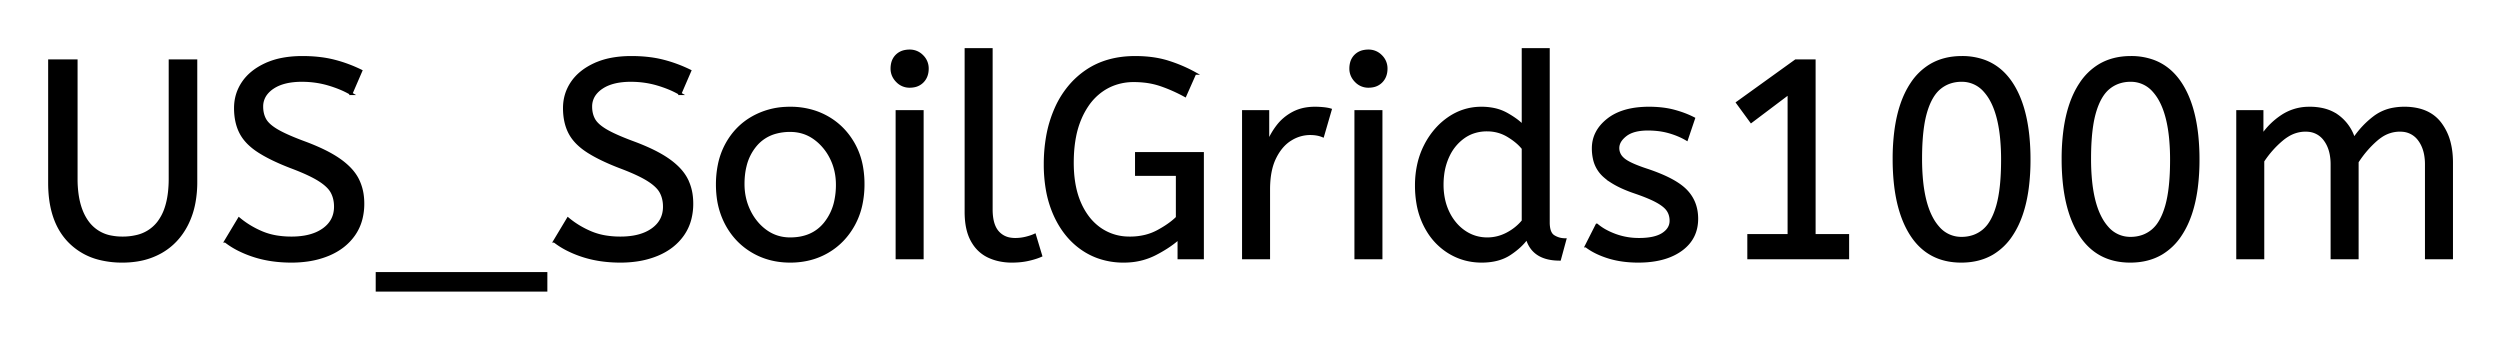 <svg xmlns="http://www.w3.org/2000/svg" role="img" viewBox="-17.57 -17.57 887.64 120.14"><title>US_SoilGrids100m logo</title><path d="M785.9 74h-9V22h8.7v8.7q2.8-4.2 7.1-7.05a17.205 17.205 0 0 1 9.202-2.841 20.858 20.858 0 0 1 .598-.009 20.994 20.994 0 0 1 4.417.44q2.986.642 5.268 2.223a13.128 13.128 0 0 1 .465.337 15.751 15.751 0 0 1 5.448 7.689 19.154 19.154 0 0 1 .102.311q3.1-4.6 7.35-7.8a15.669 15.669 0 0 1 6.791-2.884 21.446 21.446 0 0 1 3.759-.316 21.437 21.437 0 0 1 4.888.522q3.586.84 6.075 3.029a12.994 12.994 0 0 1 1.687 1.799 18.992 18.992 0 0 1 3.411 7.272q.739 3.05.739 6.678V74h-9V40.8a19.042 19.042 0 0 0-.337-3.689q-.436-2.206-1.435-3.95a10.982 10.982 0 0 0-.728-1.111 7.974 7.974 0 0 0-5.813-3.296 10.678 10.678 0 0 0-1.087-.054 11.926 11.926 0 0 0-6.759 2.127 15.996 15.996 0 0 0-1.591 1.223q-3.85 3.35-6.75 7.85V74h-9V40.8a19.042 19.042 0 0 0-.337-3.689q-.436-2.206-1.435-3.95a10.982 10.982 0 0 0-.728-1.111 7.974 7.974 0 0 0-5.813-3.296A10.678 10.678 0 0 0 801 28.7a12.02 12.02 0 0 0-6.319 1.828 16.244 16.244 0 0 0-1.981 1.422q-3.9 3.25-6.8 7.65V74zM406.7 8.5l-3.5 7.9q-4.2-2.3-8.55-3.8a27.36 27.36 0 0 0-6.099-1.321A34.225 34.225 0 0 0 385 11.1a20.13 20.13 0 0 0-7.487 1.371 18.919 18.919 0 0 0-3.713 1.979 20.295 20.295 0 0 0-5.324 5.418 27.457 27.457 0 0 0-2.426 4.432 31.614 31.614 0 0 0-2.046 6.731q-.603 3.131-.754 6.723a58.311 58.311 0 0 0-.05 2.446q0 7.309 1.968 12.763a26.036 26.036 0 0 0 .632 1.587 24.18 24.18 0 0 0 2.932 5.047A19.102 19.102 0 0 0 373 63.7a17.93 17.93 0 0 0 9.809 3.186 21.993 21.993 0 0 0 .791.014 22.762 22.762 0 0 0 5.597-.663 18.835 18.835 0 0 0 4.353-1.687 40.361 40.361 0 0 0 3.002-1.784q2.286-1.503 3.848-3.066V44.4h-14.5v-7.5h23.5V74H401v-7a35.883 35.883 0 0 1-4.378 3.292 47.354 47.354 0 0 1-4.122 2.358 23.594 23.594 0 0 1-9.406 2.5 28.131 28.131 0 0 1-1.694.05 26.572 26.572 0 0 1-9.313-1.6A24.511 24.511 0 0 1 367 71q-6.3-4.2-9.9-11.95a37.529 37.529 0 0 1-2.908-9.571 51.837 51.837 0 0 1-.692-8.679 56.301 56.301 0 0 1 .835-9.918 42.572 42.572 0 0 1 2.965-9.832 32.73 32.73 0 0 1 5.784-8.948 29.455 29.455 0 0 1 5.166-4.452Q375.4 2.8 385.5 2.8q6.5 0 11.6 1.6t9.6 4.1zM0 47.4V4h9.5v41.9a39.482 39.482 0 0 0 .4 5.811q.881 5.908 3.7 9.689a13.242 13.242 0 0 0 8.456 5.156 20.418 20.418 0 0 0 3.844.344 21.386 21.386 0 0 0 5.004-.549A13.455 13.455 0 0 0 38.6 61.55a17.382 17.382 0 0 0 2.796-5.395q.79-2.419 1.135-5.361A42.042 42.042 0 0 0 42.8 45.9V4H52v43a39.957 39.957 0 0 1-.622 7.231 28.663 28.663 0 0 1-2.628 7.919q-3.25 6.35-9.1 9.7a25.023 25.023 0 0 1-8.561 2.954 32.816 32.816 0 0 1-5.189.396 32.706 32.706 0 0 1-8.005-.925A22.492 22.492 0 0 1 6.9 68Q.788 61.623.09 50.381A48.096 48.096 0 0 1 0 47.4zm62.5 20.7l4.8-8q3.6 3 8.1 4.9a23.348 23.348 0 0 0 5.37 1.51 32.118 32.118 0 0 0 5.13.39 27.981 27.981 0 0 0 4.547-.346q2.423-.4 4.384-1.261A13.701 13.701 0 0 0 97.3 63.9q4.048-2.892 4.195-7.734a12.116 12.116 0 0 0 .005-.366 11.94 11.94 0 0 0-.337-2.893 9.816 9.816 0 0 0-.863-2.257 8.097 8.097 0 0 0-1.2-1.656q-1.27-1.381-3.416-2.723a25.81 25.81 0 0 0-.034-.021q-3.116-1.942-8.885-4.17a118.584 118.584 0 0 0-1.265-.48q-7.2-2.8-11.5-5.65a21.931 21.931 0 0 1-3.089-2.448q-1.717-1.649-2.773-3.515a13.303 13.303 0 0 1-.288-.537Q66 25.8 66 20.8t2.75-9.05q2.75-4.05 8.1-6.5a25.558 25.558 0 0 1 5.9-1.835Q85.993 2.8 89.8 2.8q6.2 0 11.15 1.25t9.65 3.55l-3.5 8.1a31.496 31.496 0 0 0-4.126-2.019 41.686 41.686 0 0 0-3.824-1.331Q94.6 11 89.6 11a27.187 27.187 0 0 0-4.03.28q-2.132.32-3.87 1.007a12.616 12.616 0 0 0-2.5 1.313 9.902 9.902 0 0 0-2.163 1.965A7.359 7.359 0 0 0 75.4 20.3a10.464 10.464 0 0 0 .292 2.522A8.562 8.562 0 0 0 76.5 24.9q1.056 1.919 4.091 3.747a23.503 23.503 0 0 0 .259.153 33.003 33.003 0 0 0 2.216 1.172q2.269 1.103 5.48 2.351a130.016 130.016 0 0 0 2.054.777 81.228 81.228 0 0 1 4.978 2.029q4.386 1.971 7.372 4.071a26.044 26.044 0 0 1 3.04 2.477q2.223 2.129 3.41 4.473a17.579 17.579 0 0 1 1.741 5.863 22.155 22.155 0 0 1 .159 2.687 21.71 21.71 0 0 1-.667 5.501 17.105 17.105 0 0 1-2.583 5.599q-3.25 4.6-9 7a30.521 30.521 0 0 1-7.41 2.004 40.027 40.027 0 0 1-5.74.396q-7.3 0-13.3-1.95a38.206 38.206 0 0 1-5.367-2.182A28.433 28.433 0 0 1 62.5 68.1zm116.8 0l4.8-8q3.6 3 8.1 4.9a23.348 23.348 0 0 0 5.37 1.51 32.118 32.118 0 0 0 5.13.39 27.981 27.981 0 0 0 4.547-.346q2.423-.4 4.384-1.261A13.701 13.701 0 0 0 214.1 63.9q4.048-2.892 4.195-7.734a12.116 12.116 0 0 0 .005-.366 11.94 11.94 0 0 0-.337-2.893 9.816 9.816 0 0 0-.863-2.257 8.097 8.097 0 0 0-1.2-1.656q-1.27-1.381-3.416-2.723a25.81 25.81 0 0 0-.034-.021q-3.116-1.942-8.885-4.17a118.584 118.584 0 0 0-1.265-.48q-7.2-2.8-11.5-5.65a21.931 21.931 0 0 1-3.089-2.448q-1.717-1.649-2.773-3.515a13.303 13.303 0 0 1-.288-.537q-1.85-3.65-1.85-8.65t2.75-9.05q2.75-4.05 8.1-6.5a25.558 25.558 0 0 1 5.9-1.835q3.243-.615 7.05-.615 6.2 0 11.15 1.25t9.65 3.55l-3.5 8.1a31.496 31.496 0 0 0-4.126-2.019 41.686 41.686 0 0 0-3.824-1.331Q211.4 11 206.4 11a27.187 27.187 0 0 0-4.03.28q-2.132.32-3.87 1.007A12.616 12.616 0 0 0 196 13.6a9.902 9.902 0 0 0-2.163 1.965A7.359 7.359 0 0 0 192.2 20.3a10.464 10.464 0 0 0 .292 2.522 8.562 8.562 0 0 0 .808 2.078q1.056 1.919 4.091 3.747a23.503 23.503 0 0 0 .259.153 33.003 33.003 0 0 0 2.216 1.172q2.269 1.103 5.48 2.351a130.016 130.016 0 0 0 2.054.777 81.228 81.228 0 0 1 4.978 2.029q4.386 1.971 7.372 4.071a26.044 26.044 0 0 1 3.04 2.477q2.223 2.129 3.41 4.473a17.579 17.579 0 0 1 1.741 5.863 22.155 22.155 0 0 1 .159 2.687 21.71 21.71 0 0 1-.667 5.501 17.105 17.105 0 0 1-2.583 5.599q-3.25 4.6-9 7a30.521 30.521 0 0 1-7.41 2.004 40.027 40.027 0 0 1-5.74.396q-7.3 0-13.3-1.95a38.206 38.206 0 0 1-5.367-2.182A28.433 28.433 0 0 1 179.3 68.1zm366.3 1.7l3.8-7.5a18.557 18.557 0 0 0 3.144 2.126q1.554.844 3.406 1.524a24.073 24.073 0 0 0 7.611 1.437 27.464 27.464 0 0 0 .839.013q5.392 0 8.235-1.715a7.738 7.738 0 0 0 .215-.135q2.85-1.85 2.85-4.75a7.123 7.123 0 0 0-.314-2.147 6.212 6.212 0 0 0-.736-1.553 6.384 6.384 0 0 0-.929-1.094q-1.014-.972-2.687-1.925a22.3 22.3 0 0 0-.234-.131 28.462 28.462 0 0 0-1.994-.993q-2.116-.962-5.105-2.011a103.602 103.602 0 0 0-1.001-.346 46.616 46.616 0 0 1-4.398-1.743q-2.114-.974-3.79-2.062a19.335 19.335 0 0 1-2.762-2.145 11.324 11.324 0 0 1-3.294-5.996 16.794 16.794 0 0 1-.356-3.554q0-6 5.25-10.15 4.404-3.481 11.658-4.042a37.527 37.527 0 0 1 2.892-.108 40.794 40.794 0 0 1 4.446.231q2.308.253 4.324.784a25.234 25.234 0 0 1 .13.035q3.9 1.05 7 2.65l-2.5 7.4q-2.7-1.6-6.15-2.6a25.024 25.024 0 0 0-4.483-.847 31.837 31.837 0 0 0-3.167-.153 20.632 20.632 0 0 0-2.937.195q-3.086.445-4.963 1.905a9.322 9.322 0 0 0-1.358 1.273q-.702.819-1.037 1.692A4.529 4.529 0 0 0 556.9 35a4.921 4.921 0 0 0 1.495 3.552 7.082 7.082 0 0 0 .605.548q2.065 1.672 7.998 3.634a84.459 84.459 0 0 0 .202.066 67.753 67.753 0 0 1 5.062 1.898q5.927 2.519 8.738 5.402 3.9 4 3.9 10 0 6.748-5.251 10.755a16.618 16.618 0 0 1-.399.295q-4.74 3.397-12.188 3.945a40.423 40.423 0 0 1-2.962.105q-5.9 0-10.65-1.5a30.883 30.883 0 0 1-3.84-1.485q-1.981-.931-3.562-2.079a18.229 18.229 0 0 1-.448-.336zm92.9 4.2h-35.2v-8h14.3V15.5l-13.4 10.1-4.9-6.7L620 4h6.6v62h11.9v8zM523.2 27.2V0h9v61.4a12.15 12.15 0 0 0 .102 1.636q.332 2.434 1.748 3.314 1.85 1.15 4.05 1.15l-1.9 7q-9.5 0-11.6-7.6-2.2 3.1-6.15 5.7t-9.95 2.6q-6.4 0-11.7-3.3a22.692 22.692 0 0 1-7.538-7.791 27.622 27.622 0 0 1-.862-1.559 27.533 27.533 0 0 1-2.588-7.942 37.221 37.221 0 0 1-.512-6.308 33.94 33.94 0 0 1 .889-7.914 27.963 27.963 0 0 1 2.261-6.186 27.291 27.291 0 0 1 4.619-6.591 24.186 24.186 0 0 1 3.781-3.209q5.25-3.6 11.55-3.6a21.642 21.642 0 0 1 4.272.402 15.942 15.942 0 0 1 4.678 1.698 34.343 34.343 0 0 1 2.58 1.589q1.224.835 2.195 1.685A16.59 16.59 0 0 1 523.2 27.2zm155.6 48q-11.7 0-17.8-9.55-4.505-7.053-5.683-18.278a81.32 81.32 0 0 1-.417-8.472 77.106 77.106 0 0 1 .61-10.041q1.343-10.197 5.64-16.659a20.992 20.992 0 0 1 6.763-6.589Q672.656 2.8 679 2.8a22.809 22.809 0 0 1 7.988 1.336q5.707 2.118 9.434 7.593a25.382 25.382 0 0 1 .378.571q4.487 6.989 5.674 18.198a81.891 81.891 0 0 1 .426 8.602 77.106 77.106 0 0 1-.61 10.041q-1.343 10.197-5.64 16.659a20.992 20.992 0 0 1-6.763 6.589Q685.144 75.2 678.8 75.2zm60 0q-11.7 0-17.8-9.55-4.505-7.053-5.683-18.278a81.32 81.32 0 0 1-.417-8.472 77.106 77.106 0 0 1 .61-10.041q1.343-10.197 5.64-16.659a20.992 20.992 0 0 1 6.763-6.589Q732.656 2.8 739 2.8a22.809 22.809 0 0 1 7.988 1.336q5.707 2.118 9.434 7.593a25.382 25.382 0 0 1 .378.571q4.487 6.989 5.674 18.198a81.891 81.891 0 0 1 .426 8.602 77.106 77.106 0 0 1-.61 10.041q-1.343 10.197-5.64 16.659a20.992 20.992 0 0 1-6.763 6.589Q745.144 75.2 738.8 75.2zM325.4 57.7V0h9v56.8a20.644 20.644 0 0 0 .188 2.888q.462 3.264 2.062 5.112a7.363 7.363 0 0 0 4.584 2.476 10.724 10.724 0 0 0 1.666.124q1.9 0 3.75-.45a22.192 22.192 0 0 0 1.463-.406q.935-.297 1.687-.644l2.2 7.3q-1.399.622-3.312 1.123a34.978 34.978 0 0 1-1.138.277 23.816 23.816 0 0 1-3.155.485 30.514 30.514 0 0 1-2.695.115 20.862 20.862 0 0 1-4.89-.554 17.544 17.544 0 0 1-3.41-1.196 12.683 12.683 0 0 1-5.325-4.765 15.856 15.856 0 0 1-.525-.885q-1.734-3.146-2.07-7.788a32.105 32.105 0 0 1-.08-2.312zM432.9 74h-9V22h8.7v11.3q1.3-3.3 3.5-6.15 2.2-2.85 5.5-4.6a14.817 14.817 0 0 1 4.68-1.524 19.459 19.459 0 0 1 3.02-.226q1.5 0 3 .15a18.972 18.972 0 0 1 1.055.134q.5.078.927.178a8.817 8.817 0 0 1 .518.138l-2.7 9.3a9.763 9.763 0 0 0-2.145-.612q-1.096-.188-2.355-.188a12.958 12.958 0 0 0-6.63 1.846 15.609 15.609 0 0 0-.42.254q-3.328 2.086-5.472 6.442a22.927 22.927 0 0 0-.028.058q-1.763 3.607-2.08 8.828a39.09 39.09 0 0 0-.07 2.372V74zm-183.2-2.25a24.559 24.559 0 0 0 4.598 2.09q4.055 1.36 8.702 1.36 7.4 0 13.25-3.4t9.25-9.55a26.255 26.255 0 0 0 2.653-7.141 34.184 34.184 0 0 0 .747-7.309 34.542 34.542 0 0 0-.485-5.909 25.795 25.795 0 0 0-2.965-8.441q-3.45-6.05-9.3-9.35a24.848 24.848 0 0 0-4.641-2.027A27.738 27.738 0 0 0 263 20.8a31.325 31.325 0 0 0-1.58.039A26.169 26.169 0 0 0 249.8 24.1q-5.9 3.3-9.3 9.4a26.023 26.023 0 0 0-2.749 7.59A35.006 35.006 0 0 0 237.1 48a34.82 34.82 0 0 0 .265 4.354 27.451 27.451 0 0 0 3.085 9.796q3.35 6.15 9.25 9.6zM678.9 67a12.762 12.762 0 0 0 4.421-.745 11.493 11.493 0 0 0 3.329-1.905 11.747 11.747 0 0 0 2.393-2.723q1.568-2.405 2.607-6.027 1.746-6.084 1.75-16.347a120.37 120.37 0 0 0 0-.053 79.493 79.493 0 0 0-.339-7.612q-.733-7.594-3.05-12.473a21.455 21.455 0 0 0-.461-.915 17.262 17.262 0 0 0-2.472-3.561A10.682 10.682 0 0 0 678.9 11a12.762 12.762 0 0 0-4.421.745 11.493 11.493 0 0 0-3.329 1.905q-3.25 2.65-5 8.7a36.612 36.612 0 0 0-.978 4.556q-.772 4.988-.772 11.894a79.493 79.493 0 0 0 .339 7.612q.733 7.594 3.05 12.473a21.455 21.455 0 0 0 .461.915 17.262 17.262 0 0 0 2.472 3.561A10.682 10.682 0 0 0 678.9 67zm60 0a12.762 12.762 0 0 0 4.421-.745 11.493 11.493 0 0 0 3.329-1.905 11.747 11.747 0 0 0 2.393-2.723q1.568-2.405 2.607-6.027 1.746-6.084 1.75-16.347a120.37 120.37 0 0 0 0-.053 79.493 79.493 0 0 0-.339-7.612q-.733-7.594-3.05-12.473a21.455 21.455 0 0 0-.461-.915 17.262 17.262 0 0 0-2.472-3.561A10.682 10.682 0 0 0 738.9 11a12.762 12.762 0 0 0-4.421.745 11.493 11.493 0 0 0-3.329 1.905q-3.25 2.65-5 8.7a36.612 36.612 0 0 0-.978 4.556q-.772 4.988-.772 11.894a79.493 79.493 0 0 0 .339 7.612q.733 7.594 3.05 12.473a21.455 21.455 0 0 0 .461.915 17.262 17.262 0 0 0 2.472 3.561A10.682 10.682 0 0 0 738.9 67zM176.3 85.5h-60v-6h60v6zM309.9 74h-9V22h9v52zm162.9 0h-9V22h9v52zM263 67.2q7.9 0 12.3-5.35a18.802 18.802 0 0 0 3.819-8.09A27.105 27.105 0 0 0 279.7 48q0-5.2-2.2-9.55a19.198 19.198 0 0 0-4.172-5.569 18.17 18.17 0 0 0-1.778-1.431Q267.8 28.8 263 28.8a19.249 19.249 0 0 0-5.226.672A14.037 14.037 0 0 0 250.7 34a17.878 17.878 0 0 0-3.674 7.374q-.726 2.932-.726 6.426 0 5.2 2.2 9.65a19.437 19.437 0 0 0 3.53 5.04 17.627 17.627 0 0 0 2.42 2.06q3.75 2.65 8.55 2.65zm260.2-6.3V35.1a15.847 15.847 0 0 0-2.111-2.173q-1.121-.963-2.52-1.861a28.139 28.139 0 0 0-.669-.416q-3.4-2.05-7.5-2.05a14.946 14.946 0 0 0-4.956.8A13.385 13.385 0 0 0 502 31.2a16.69 16.69 0 0 0-5.17 6.15 19.924 19.924 0 0 0-.38.8 22.19 22.19 0 0 0-1.74 6.364A28.113 28.113 0 0 0 494.5 48a24.757 24.757 0 0 0 .593 5.519 20.327 20.327 0 0 0 1.507 4.331 18.205 18.205 0 0 0 3.04 4.513 16.122 16.122 0 0 0 2.71 2.337q3.65 2.5 8.15 2.5 3.7 0 7.05-1.75 3.35-1.75 5.65-4.55zM301.037 11.288A5.973 5.973 0 0 0 305.4 13.1a8.175 8.175 0 0 0 1.496-.131A5.647 5.647 0 0 0 310 11.35q1.7-1.75 1.7-4.55a7.26 7.26 0 0 0 0-.081 6.06 6.06 0 0 0-1.85-4.369 7.395 7.395 0 0 0-.058-.057A6.059 6.059 0 0 0 305.4.5a8.264 8.264 0 0 0-1.656.158A5.661 5.661 0 0 0 300.8 2.2a5.588 5.588 0 0 0-1.471 2.632A7.987 7.987 0 0 0 299.1 6.8a5.992 5.992 0 0 0 .492 2.419 6.643 6.643 0 0 0 1.358 1.981 7.466 7.466 0 0 0 .087.088zm162.9 0A5.973 5.973 0 0 0 468.3 13.1a8.175 8.175 0 0 0 1.496-.131 5.647 5.647 0 0 0 3.104-1.619q1.7-1.75 1.7-4.55a7.26 7.26 0 0 0 0-.081 6.06 6.06 0 0 0-1.85-4.369 7.395 7.395 0 0 0-.058-.057A6.059 6.059 0 0 0 468.3.5a8.264 8.264 0 0 0-1.656.158A5.661 5.661 0 0 0 463.7 2.2a5.588 5.588 0 0 0-1.471 2.632A7.987 7.987 0 0 0 462 6.8a5.992 5.992 0 0 0 .492 2.419 6.643 6.643 0 0 0 1.358 1.981 7.466 7.466 0 0 0 .087.088z" vector-effect="non-scaling-stroke" fill="#000" fill-rule="evenodd" stroke="#000" stroke-linecap="round" stroke-width=".25mm"/></svg>